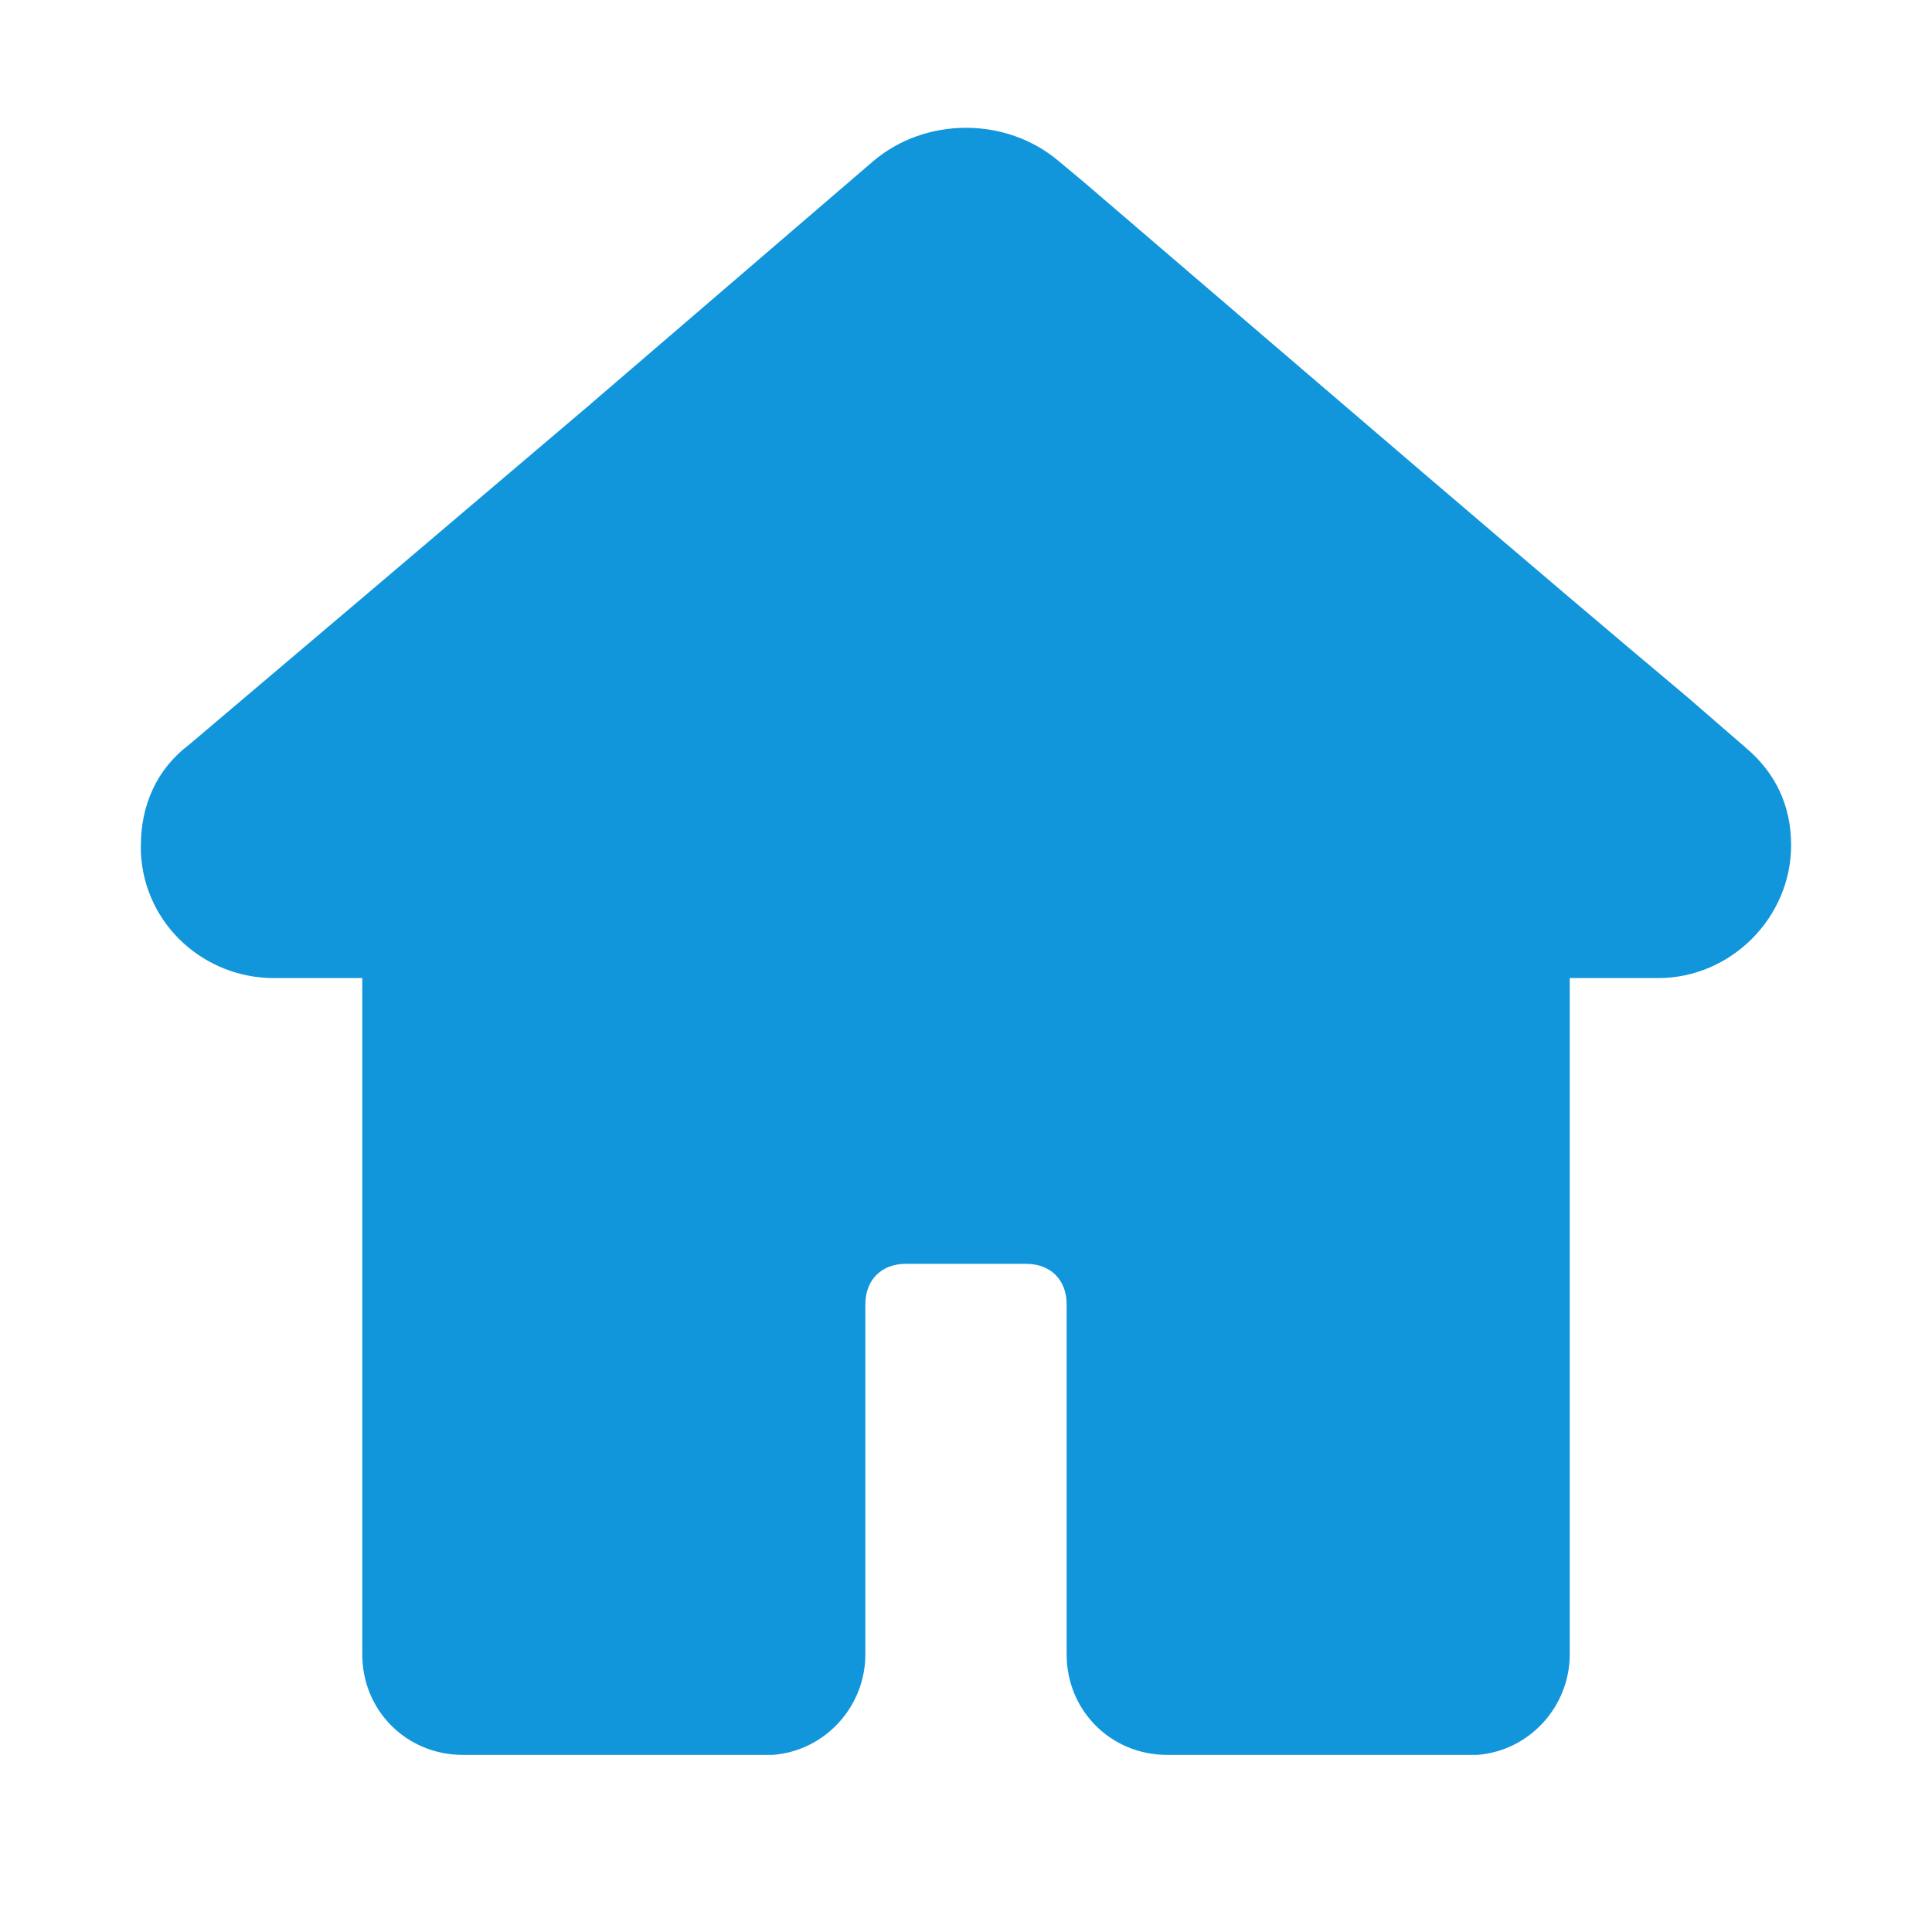 <?xml version="1.0" standalone="no"?><!DOCTYPE svg PUBLIC "-//W3C//DTD SVG 1.1//EN" "http://www.w3.org/Graphics/SVG/1.1/DTD/svg11.dtd"><svg t="1676543036432" class="icon" viewBox="0 0 1024 1024" version="1.1" xmlns="http://www.w3.org/2000/svg" p-id="3636" xmlns:xlink="http://www.w3.org/1999/xlink" width="128" height="128"><path d="M925.867 396.8l-32-27.733c-78.933-66.133-185.6-157.867-320-273.067l-12.8-10.667C533.333 61.867 490.667 61.867 462.933 85.333l-151.467 130.133c-85.333 72.533-155.733 132.267-211.2 179.2-17.067 12.8-25.6 32-25.6 53.333v4.267c2.133 38.4 34.133 66.133 70.4 66.133H192v358.4c0 29.867 23.467 53.333 53.333 53.333h164.267c27.733-2.133 49.067-25.6 49.067-53.333v-185.6c0-12.8 8.533-21.333 21.333-21.333h64c12.8 0 21.333 8.533 21.333 21.333v185.6c0 29.867 23.467 53.333 53.333 53.333h164.267c27.733-2.133 49.067-25.6 49.067-53.333V518.4h46.933c38.4 0 70.4-32 70.4-70.4 0-21.333-8.533-38.4-23.467-51.2z" fill="#1296db" p-id="3637"></path></svg>